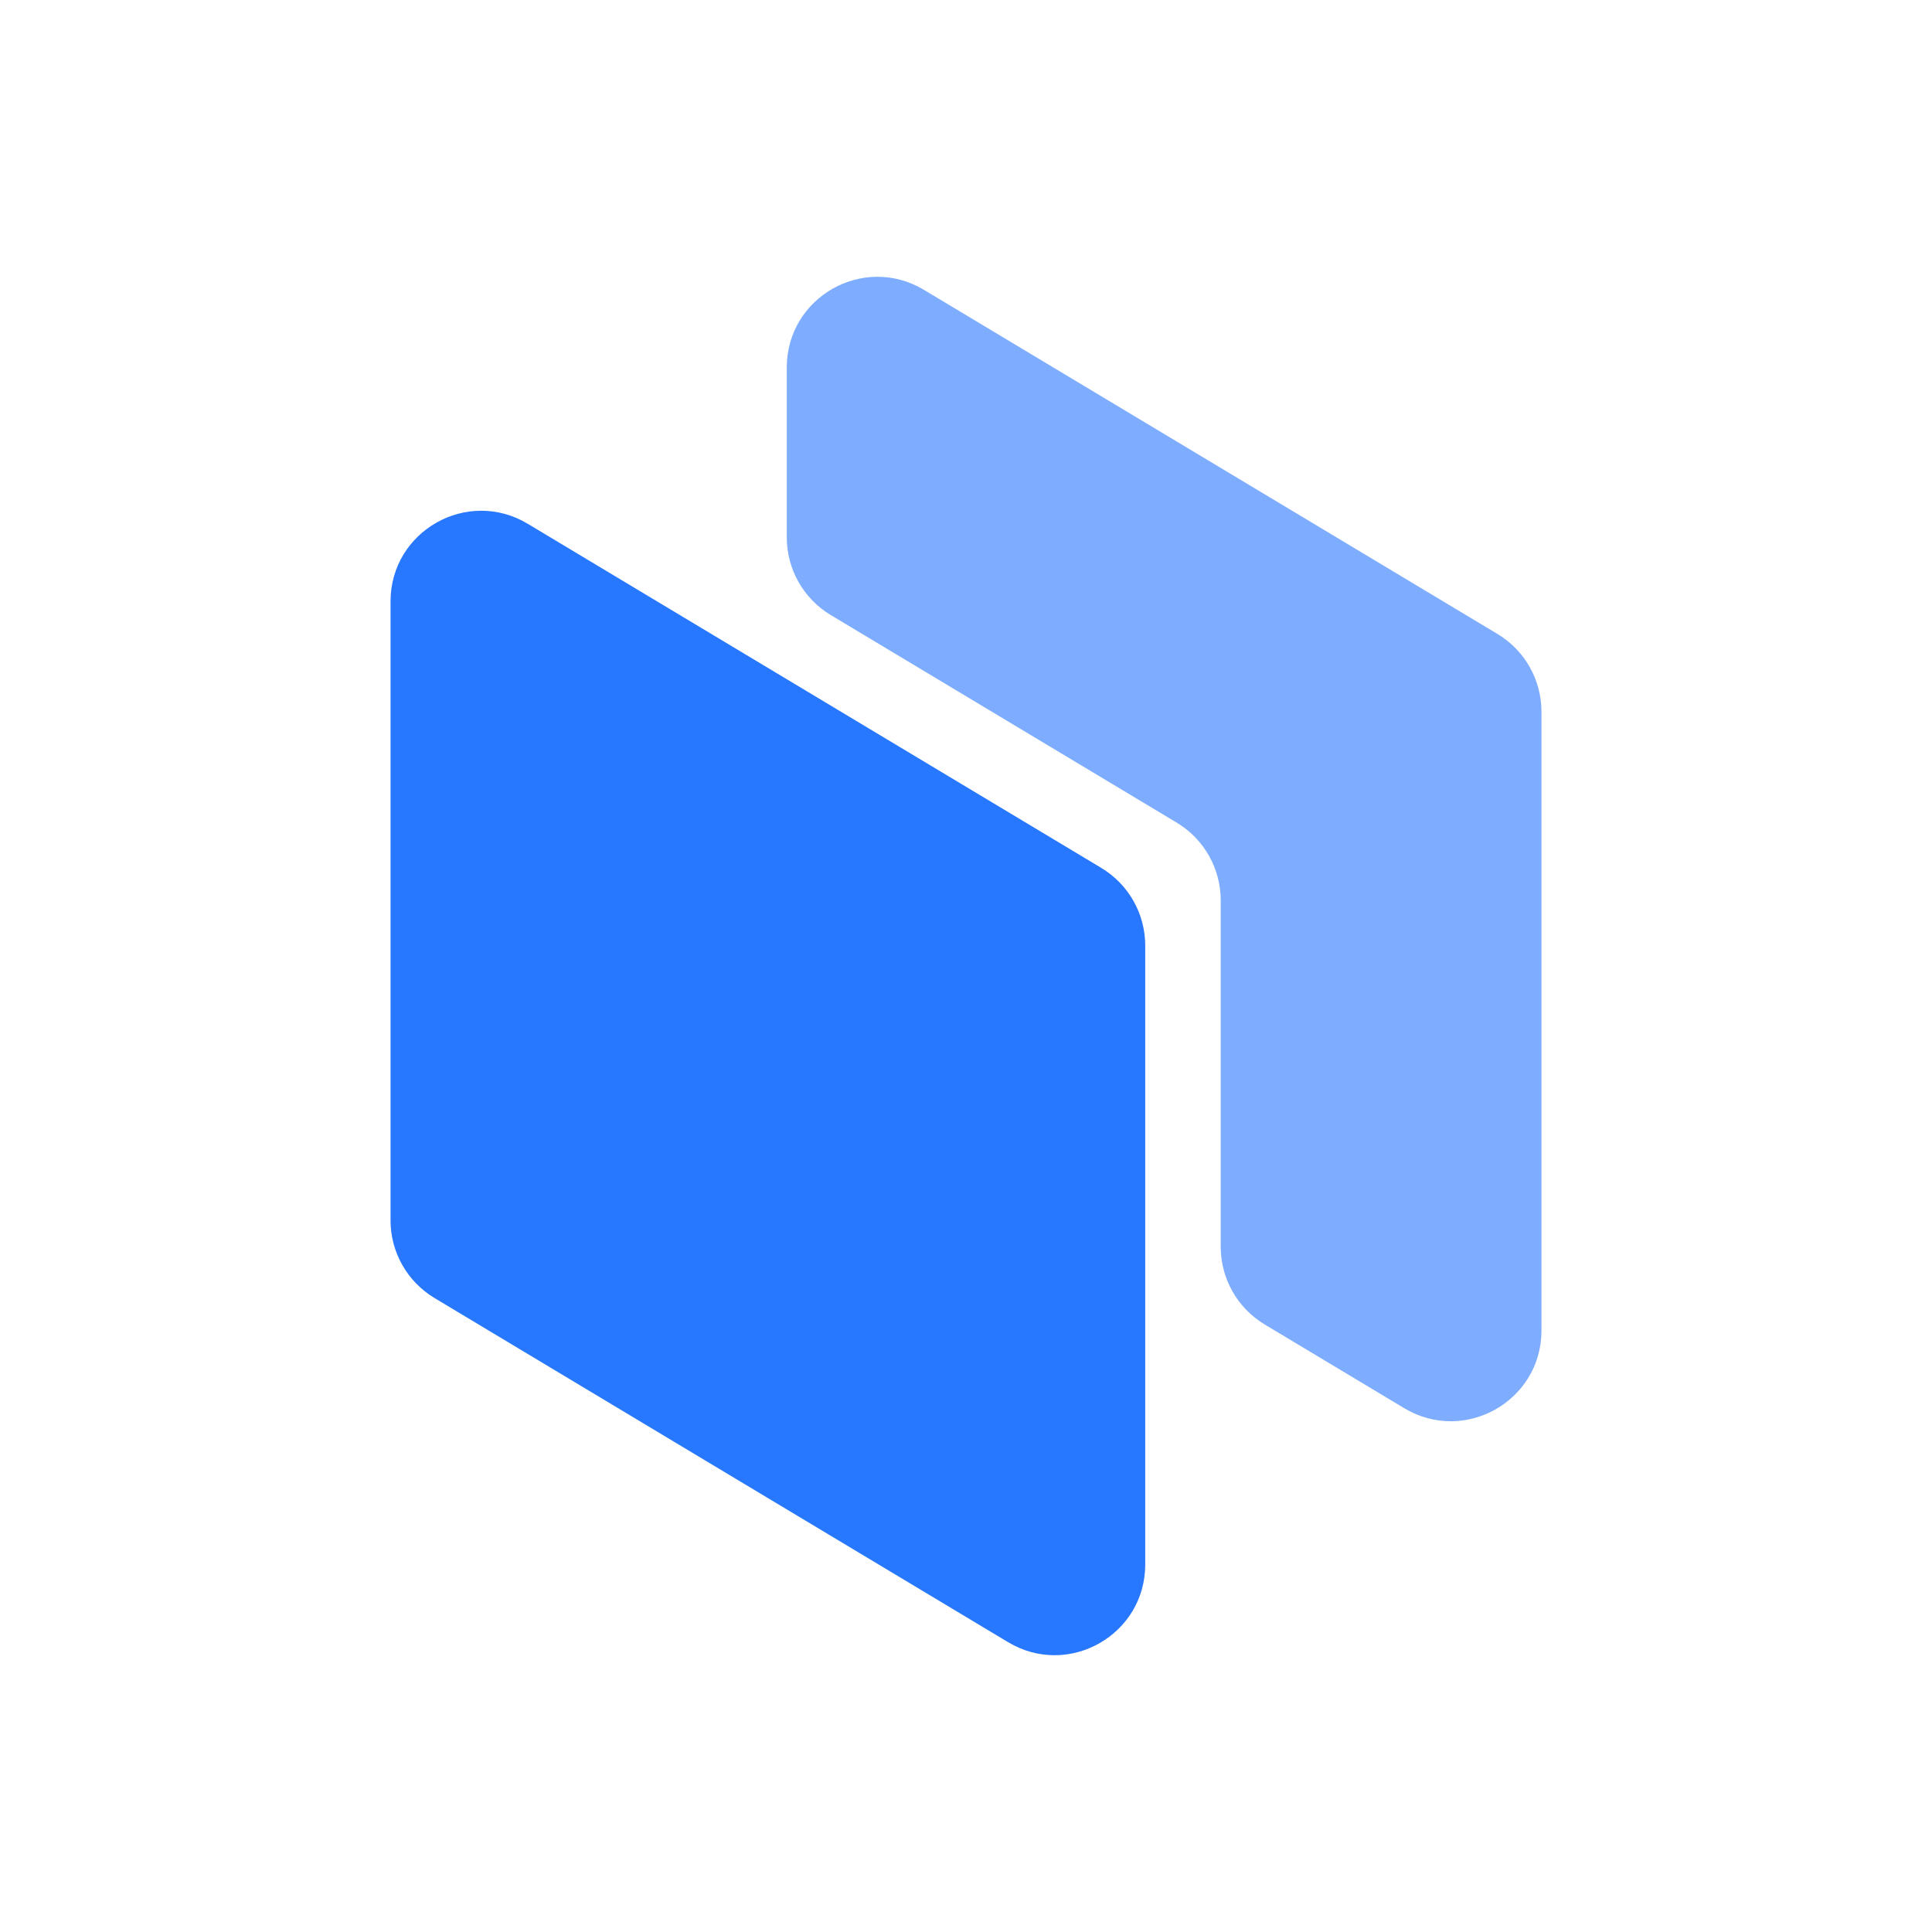 <svg width="56" height="56" viewBox="0 0 56 56" fill="none" xmlns="http://www.w3.org/2000/svg">
<rect width="56" height="56" fill="white"/>
<path d="M11.32 17.433C11.32 15.393 13.546 14.132 15.296 15.182L31.921 25.157C32.712 25.632 33.195 26.486 33.195 27.408V45.348C33.195 47.389 30.969 48.649 29.22 47.599L12.595 37.624C11.804 37.15 11.32 36.295 11.32 35.373V17.433Z" fill="#2877ff"/>
<path opacity="0.6" fill-rule="evenodd" clip-rule="evenodd" d="M44.68 20.627C44.68 19.705 44.196 18.85 43.405 18.376L26.78 8.401C25.031 7.351 22.805 8.611 22.805 10.652V15.576C22.805 16.498 23.288 17.353 24.079 17.827L34.108 23.845C34.899 24.319 35.383 25.174 35.383 26.096V36.139C35.383 37.061 35.867 37.915 36.657 38.39L40.704 40.818C42.454 41.868 44.68 40.607 44.68 38.567V20.627Z" fill="#2877ff"/>
</svg>
